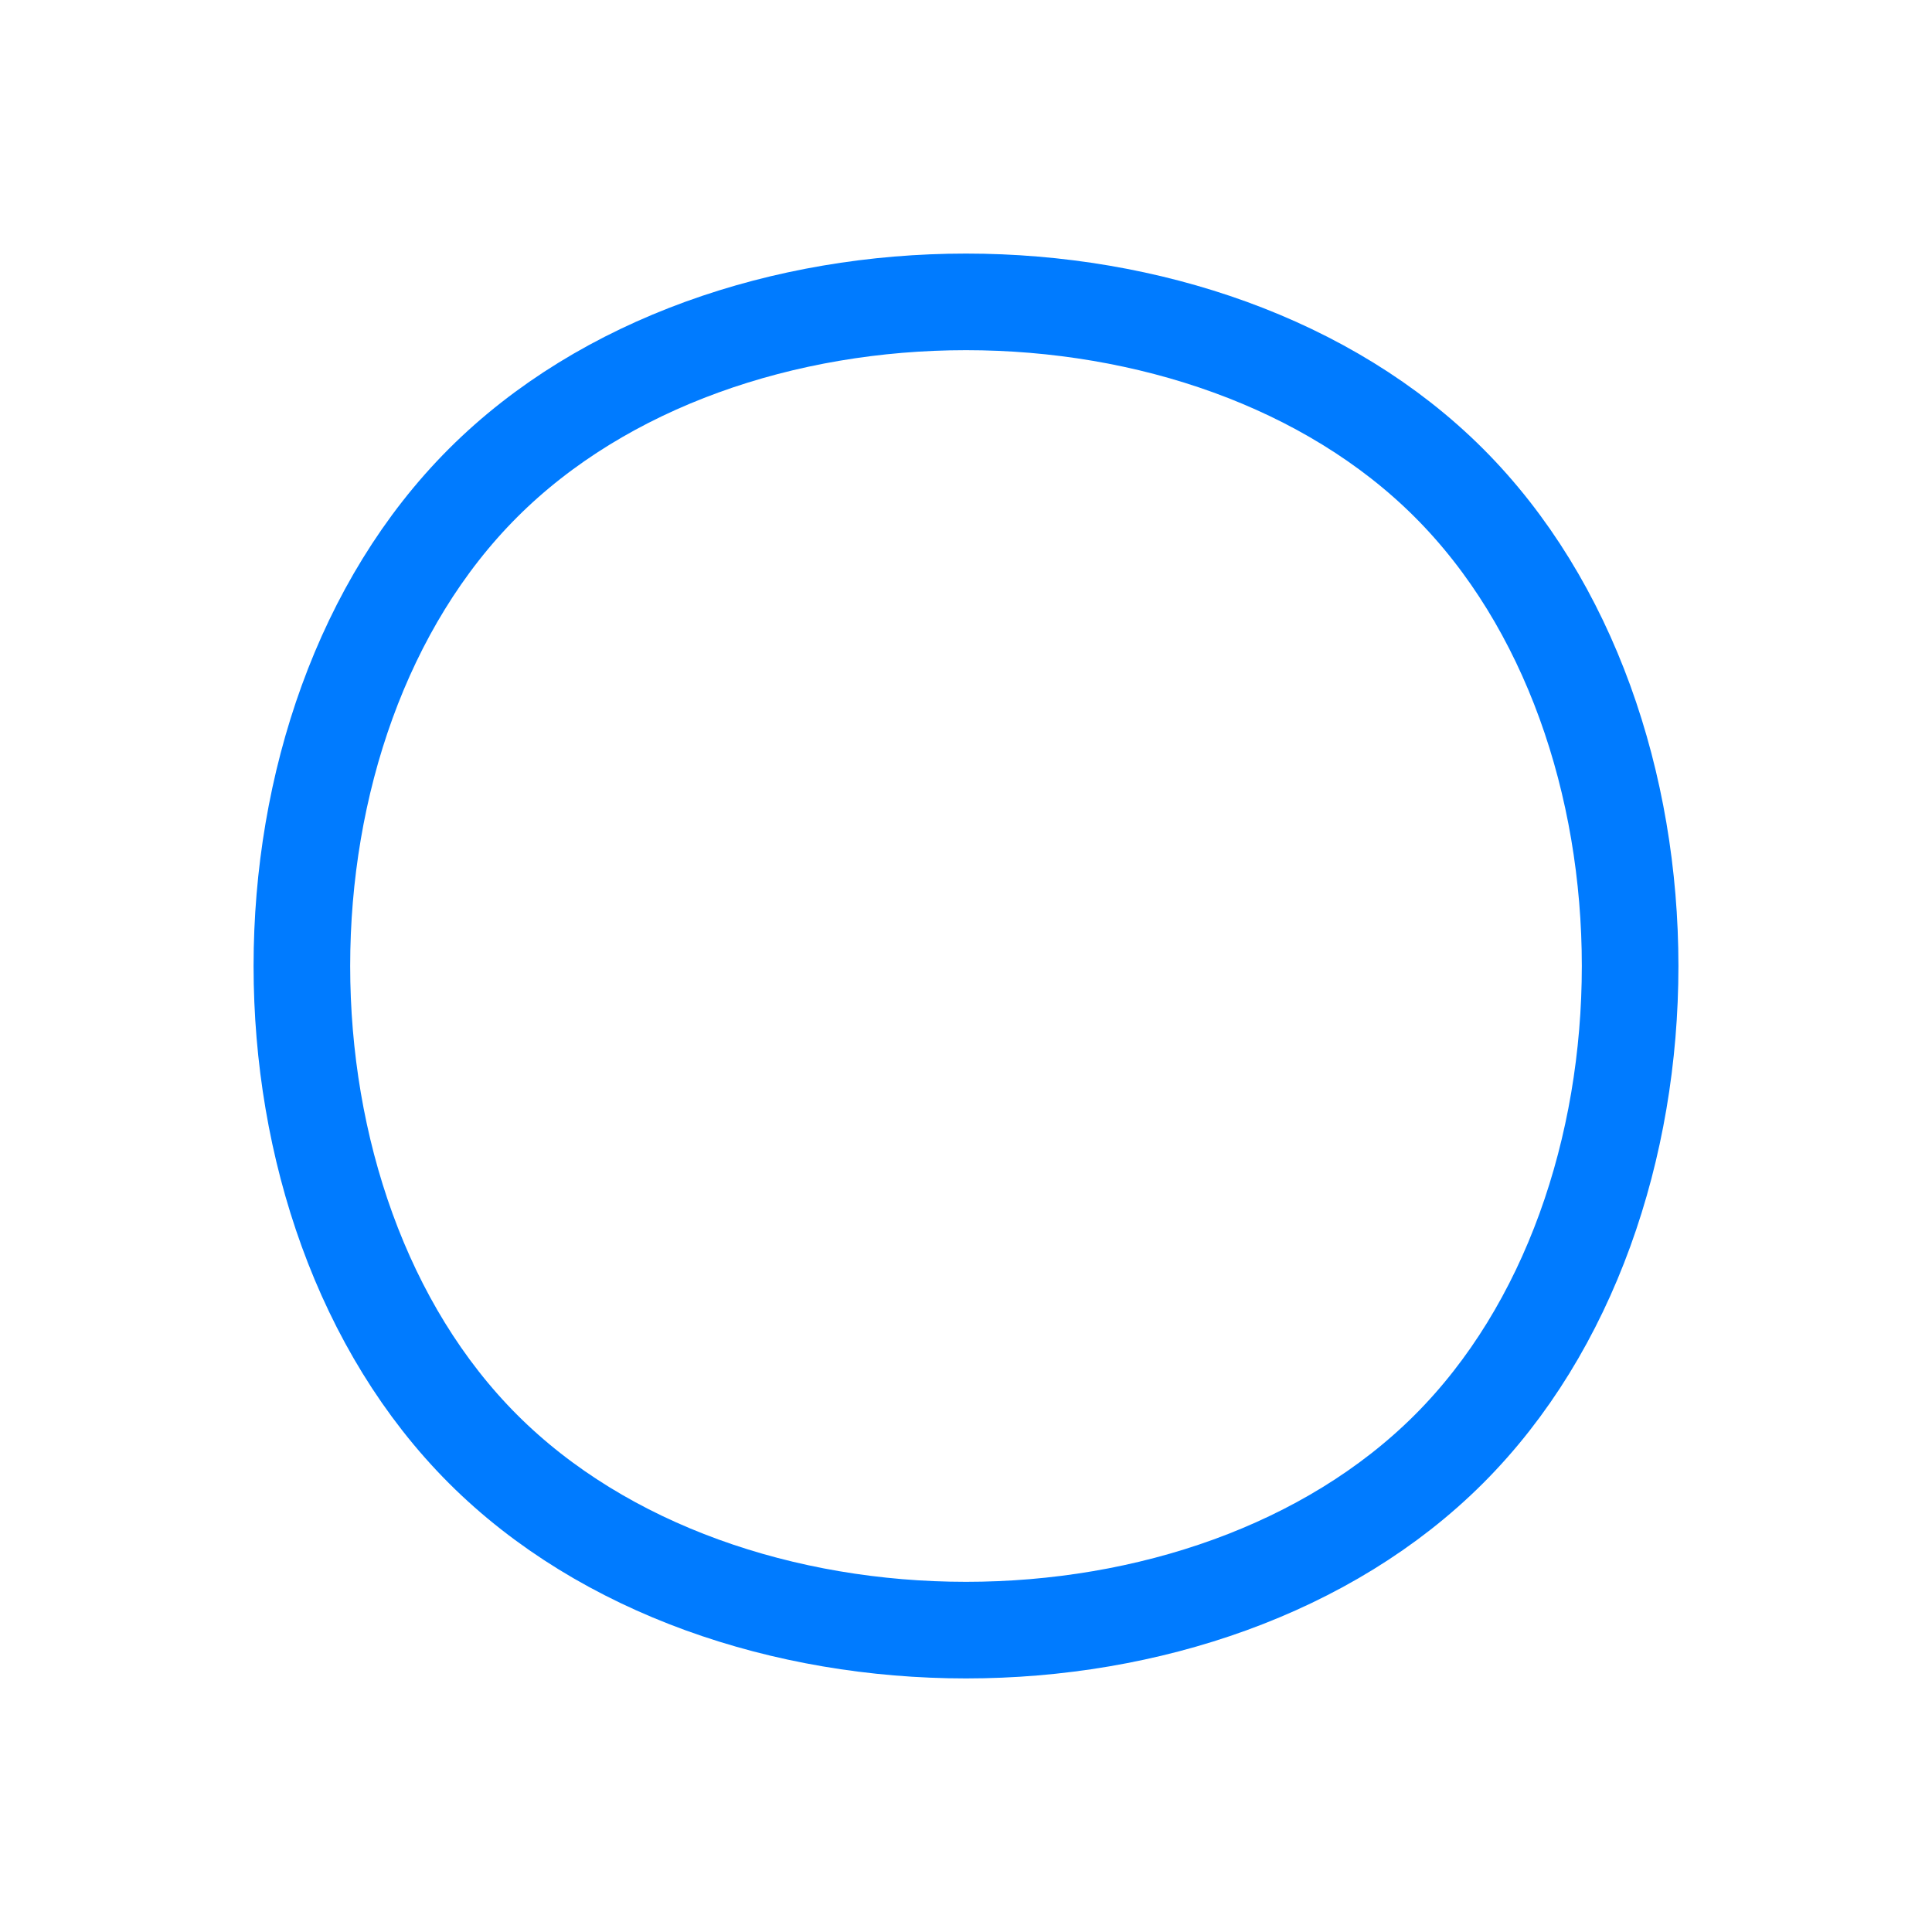 <svg width="200" height="200" viewBox="0 0 200 200" fill="none" xmlns="http://www.w3.org/2000/svg">

  <path d="M 50 50 C 75 25, 125 25, 150 50 C 175 75, 175 125, 150 150 C 125 175, 75 175, 50 150 C 25 125, 25 75, 50 50 Z" stroke="#007bff" stroke-width="10" fill="none"/>  </svg>